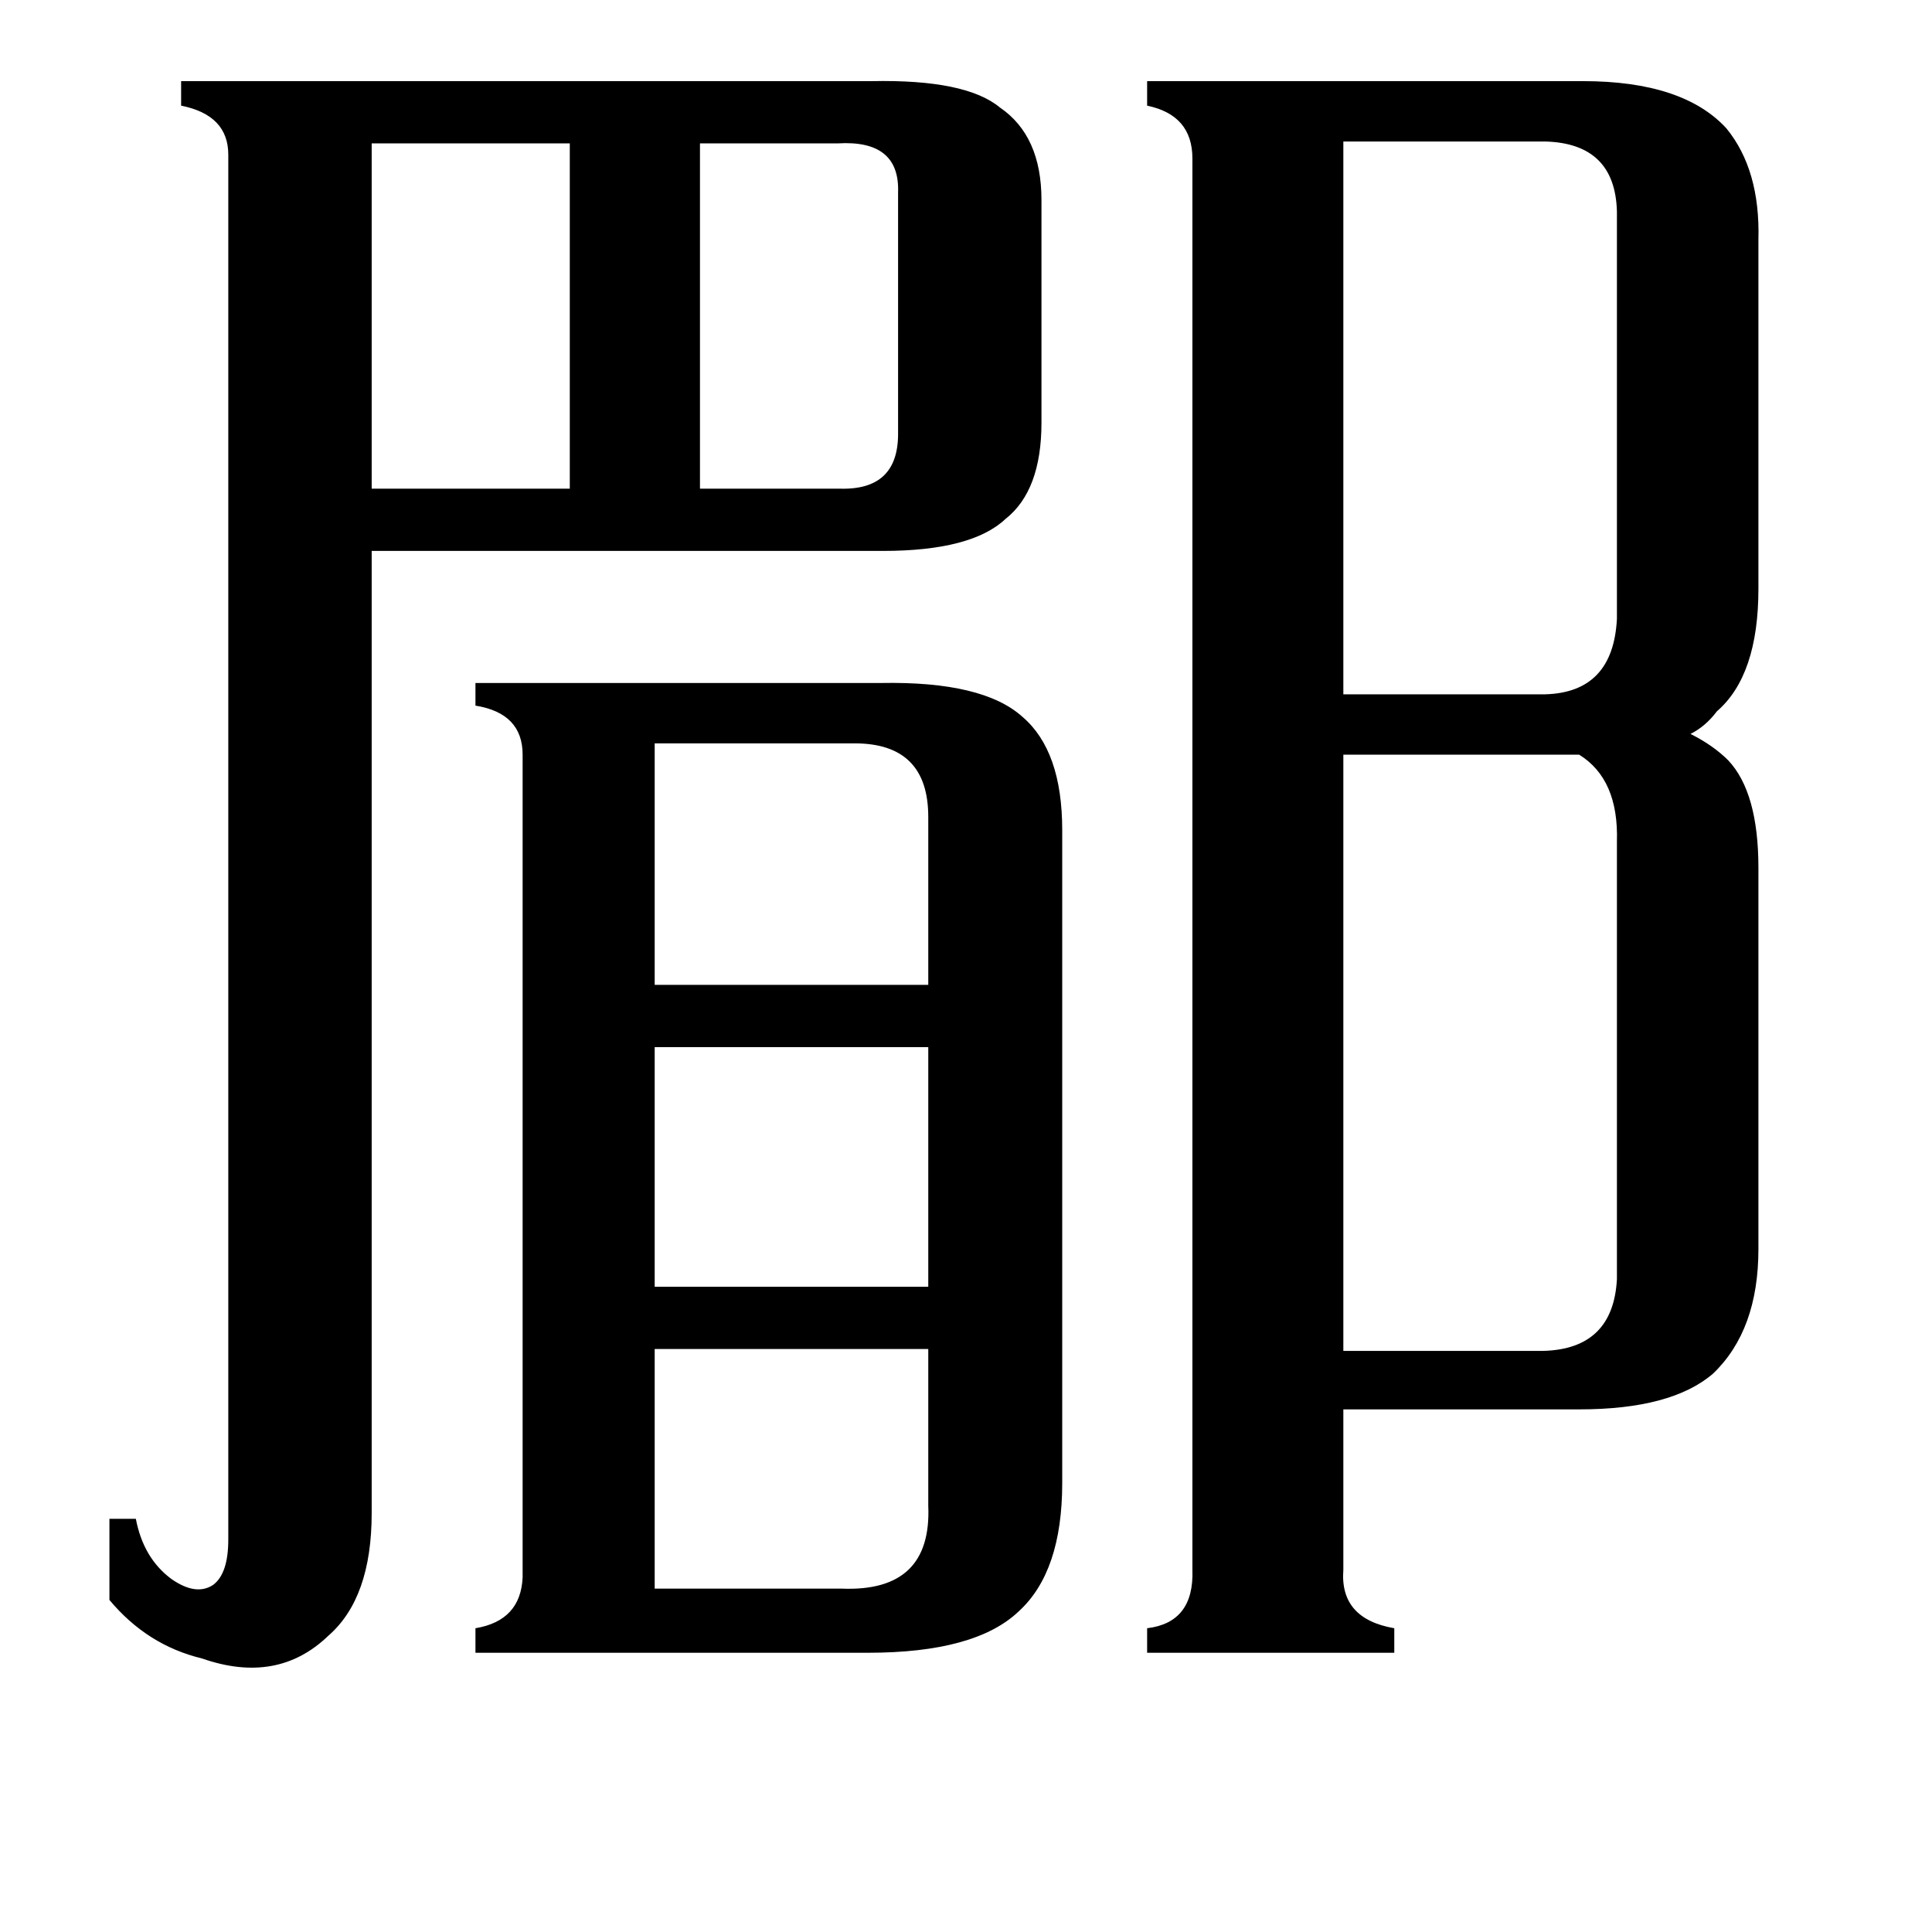 <svg xmlns="http://www.w3.org/2000/svg" viewBox="0 -800 1024 1024">
	<path fill="#000000" d="M347 42H446Q494 44 492 -2V-85H347ZM347 -406V-278H492V-367Q492 -406 453 -406ZM347 -245V-118H492V-245ZM444 -724H371V-541H445Q476 -540 476 -570V-698Q477 -726 444 -724ZM197 -724V-541H302V-724ZM712 -725V-432H819Q855 -433 857 -472V-688Q856 -724 819 -725ZM857 -354Q858 -387 837 -400H712V-84H818Q855 -85 857 -122ZM277 -400Q277 -422 252 -426V-438H467Q521 -439 542 -420Q563 -402 563 -360V-14Q563 33 540 54Q517 76 460 76H252V63Q276 59 277 36ZM121 -718Q121 -739 96 -744V-757H462Q512 -758 530 -743Q552 -728 552 -694V-576Q552 -540 533 -525Q515 -508 468 -508H197V2Q197 47 174 67Q147 93 107 79Q78 72 58 48V5H72Q76 26 91 37Q104 46 113 40Q121 34 121 16ZM712 32Q710 58 739 63V76H608V63Q633 60 632 32V-716Q632 -739 608 -744V-757H839Q892 -757 915 -732Q933 -710 932 -673V-488Q932 -442 910 -423Q904 -415 896 -411Q908 -405 916 -397Q932 -380 932 -340V-138Q932 -95 908 -72Q886 -53 837 -53H712Z"/>
</svg>